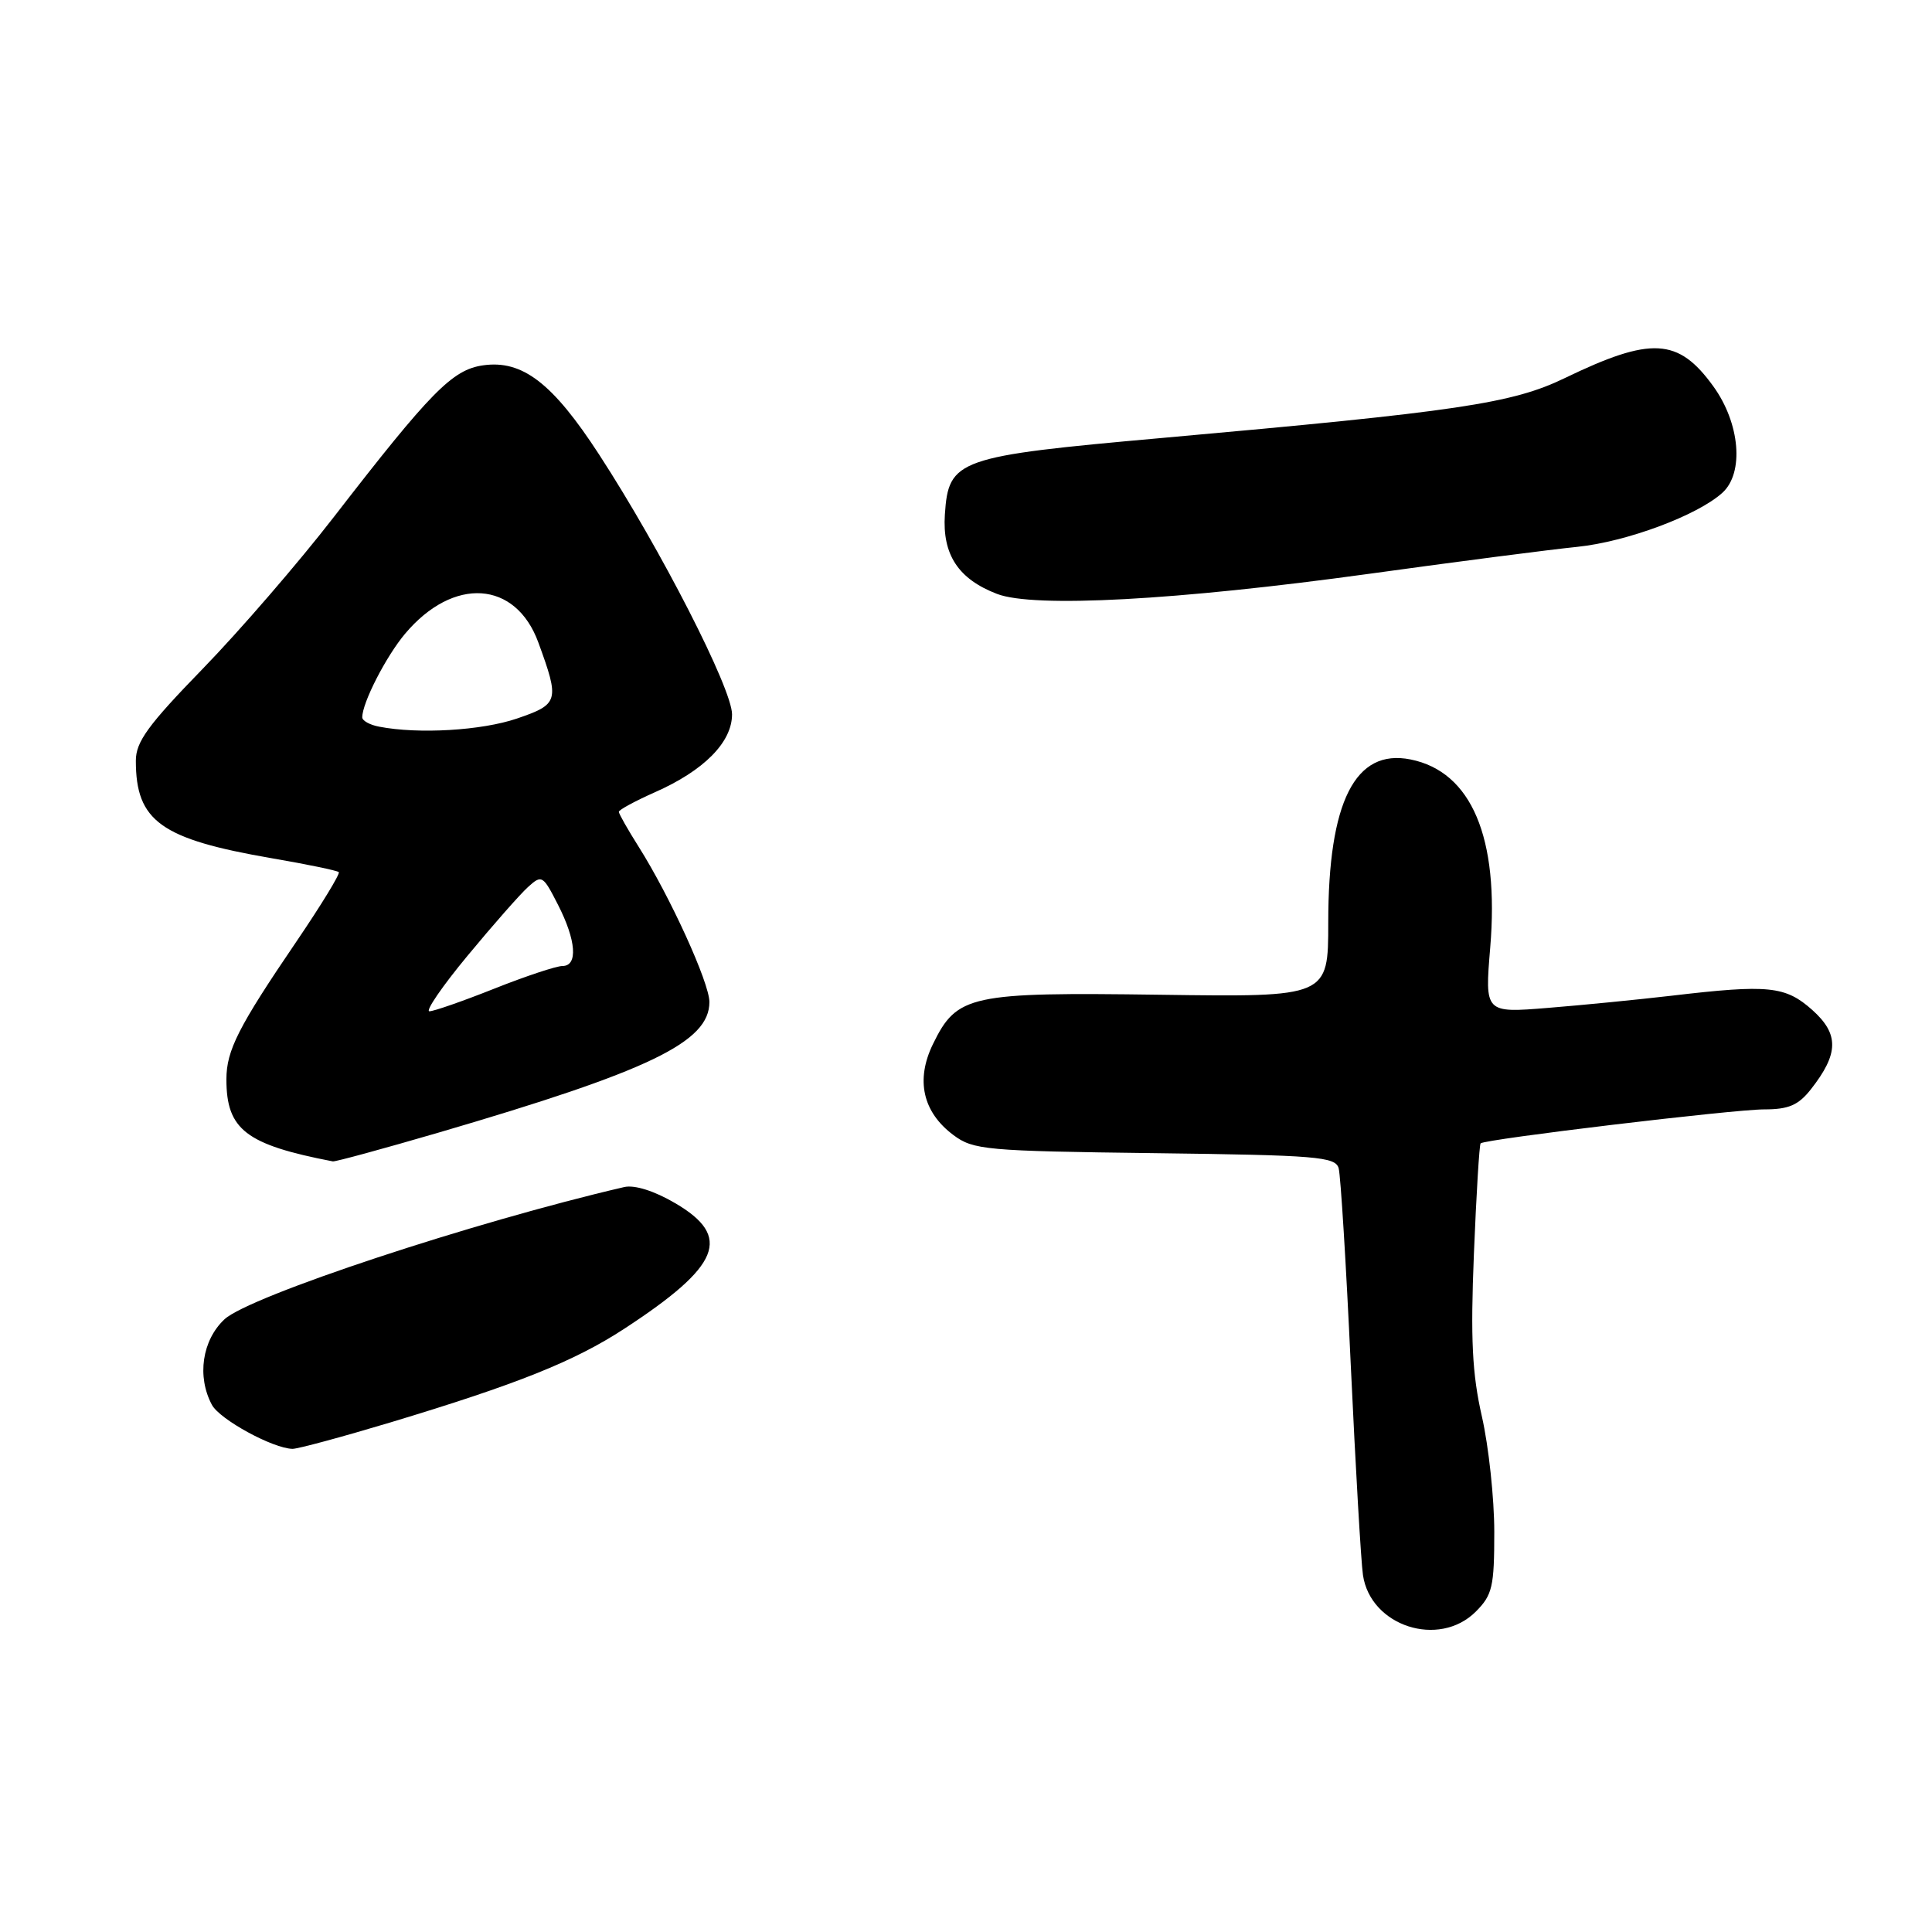 <?xml version="1.0" encoding="UTF-8" standalone="no"?>
<!DOCTYPE svg PUBLIC "-//W3C//DTD SVG 1.1//EN" "http://www.w3.org/Graphics/SVG/1.1/DTD/svg11.dtd" >
<svg xmlns="http://www.w3.org/2000/svg" xmlns:xlink="http://www.w3.org/1999/xlink" version="1.1" viewBox="0 0 256 256">
 <g >
 <path fill="currentColor"
d=" M 195.55 213.55 C 197.75 211.34 198.00 210.26 198.00 202.99 C 198.00 198.54 197.26 191.66 196.36 187.70 C 195.07 182.02 194.84 177.47 195.30 166.14 C 195.62 158.25 196.02 151.66 196.19 151.50 C 196.78 150.94 229.70 147.00 233.76 147.00 C 237.00 147.00 238.29 146.45 239.95 144.34 C 243.66 139.62 243.70 137.02 240.14 133.83 C 236.57 130.65 234.36 130.42 221.47 131.94 C 217.09 132.45 209.73 133.18 205.12 133.55 C 196.74 134.23 196.74 134.23 197.46 125.58 C 198.68 110.98 194.98 102.25 186.90 100.63 C 179.56 99.16 176.00 106.23 176.00 122.24 C 176.00 132.12 176.00 132.12 153.75 131.81 C 128.52 131.46 126.80 131.83 123.63 138.33 C 121.30 143.09 122.26 147.36 126.33 150.40 C 128.97 152.37 130.57 152.52 153.02 152.80 C 174.48 153.07 176.95 153.27 177.38 154.80 C 177.64 155.74 178.37 167.53 178.99 181.00 C 179.62 194.47 180.34 206.94 180.60 208.71 C 181.60 215.48 190.67 218.42 195.55 213.55 Z  M 51.76 188.47 C 68.54 183.41 76.09 180.39 82.70 176.08 C 95.48 167.73 97.05 163.87 89.47 159.43 C 86.70 157.80 84.08 156.98 82.72 157.29 C 62.78 161.91 33.03 171.75 29.75 174.81 C 26.78 177.58 26.07 182.40 28.08 186.15 C 29.12 188.09 36.16 191.93 38.76 191.98 C 39.45 191.99 45.30 190.41 51.76 188.47 Z  M 58.10 150.08 C 86.13 141.87 94.00 138.08 94.00 132.77 C 94.00 130.23 88.79 118.79 84.62 112.19 C 83.18 109.91 82.00 107.83 82.00 107.57 C 82.00 107.31 84.14 106.15 86.75 104.99 C 93.28 102.11 97.00 98.35 97.00 94.65 C 97.00 91.26 87.56 72.80 79.40 60.25 C 73.23 50.75 69.21 47.66 64.00 48.41 C 59.94 48.99 57.08 51.90 44.24 68.50 C 39.56 74.55 31.74 83.60 26.86 88.62 C 19.62 96.07 18.00 98.29 18.00 100.80 C 18.00 108.81 21.30 111.18 36.00 113.72 C 40.67 114.52 44.67 115.35 44.89 115.56 C 45.10 115.77 42.57 119.91 39.27 124.77 C 31.59 136.06 30.00 139.18 30.00 143.02 C 30.00 149.68 32.58 151.67 44.10 153.89 C 44.43 153.95 50.73 152.23 58.10 150.08 Z  M 181.36 76.04 C 192.99 74.43 205.43 72.82 209.00 72.46 C 215.53 71.79 224.91 68.30 228.22 65.30 C 231.13 62.67 230.57 56.08 227.01 51.17 C 222.37 44.76 218.79 44.57 207.34 50.10 C 200.38 53.47 193.20 54.53 154.00 58.03 C 126.79 60.46 125.69 60.85 125.20 68.18 C 124.85 73.49 126.98 76.73 132.12 78.70 C 137.01 80.57 155.90 79.55 181.36 76.04 Z  M 61.96 126.63 C 65.31 122.58 68.91 118.49 69.96 117.54 C 71.79 115.88 71.94 115.97 73.93 119.87 C 76.36 124.62 76.60 128.00 74.53 128.00 C 73.72 128.00 69.65 129.35 65.50 131.00 C 61.35 132.65 57.48 134.00 56.90 134.00 C 56.33 134.00 58.60 130.68 61.96 126.63 Z  M 50.25 96.29 C 49.01 96.06 48.00 95.50 48.00 95.05 C 48.00 93.12 51.15 86.98 53.67 83.98 C 60.08 76.36 68.34 76.91 71.34 85.15 C 74.17 92.89 74.05 93.31 68.50 95.21 C 63.84 96.80 55.46 97.30 50.25 96.29 Z "/>
</g>
</svg>